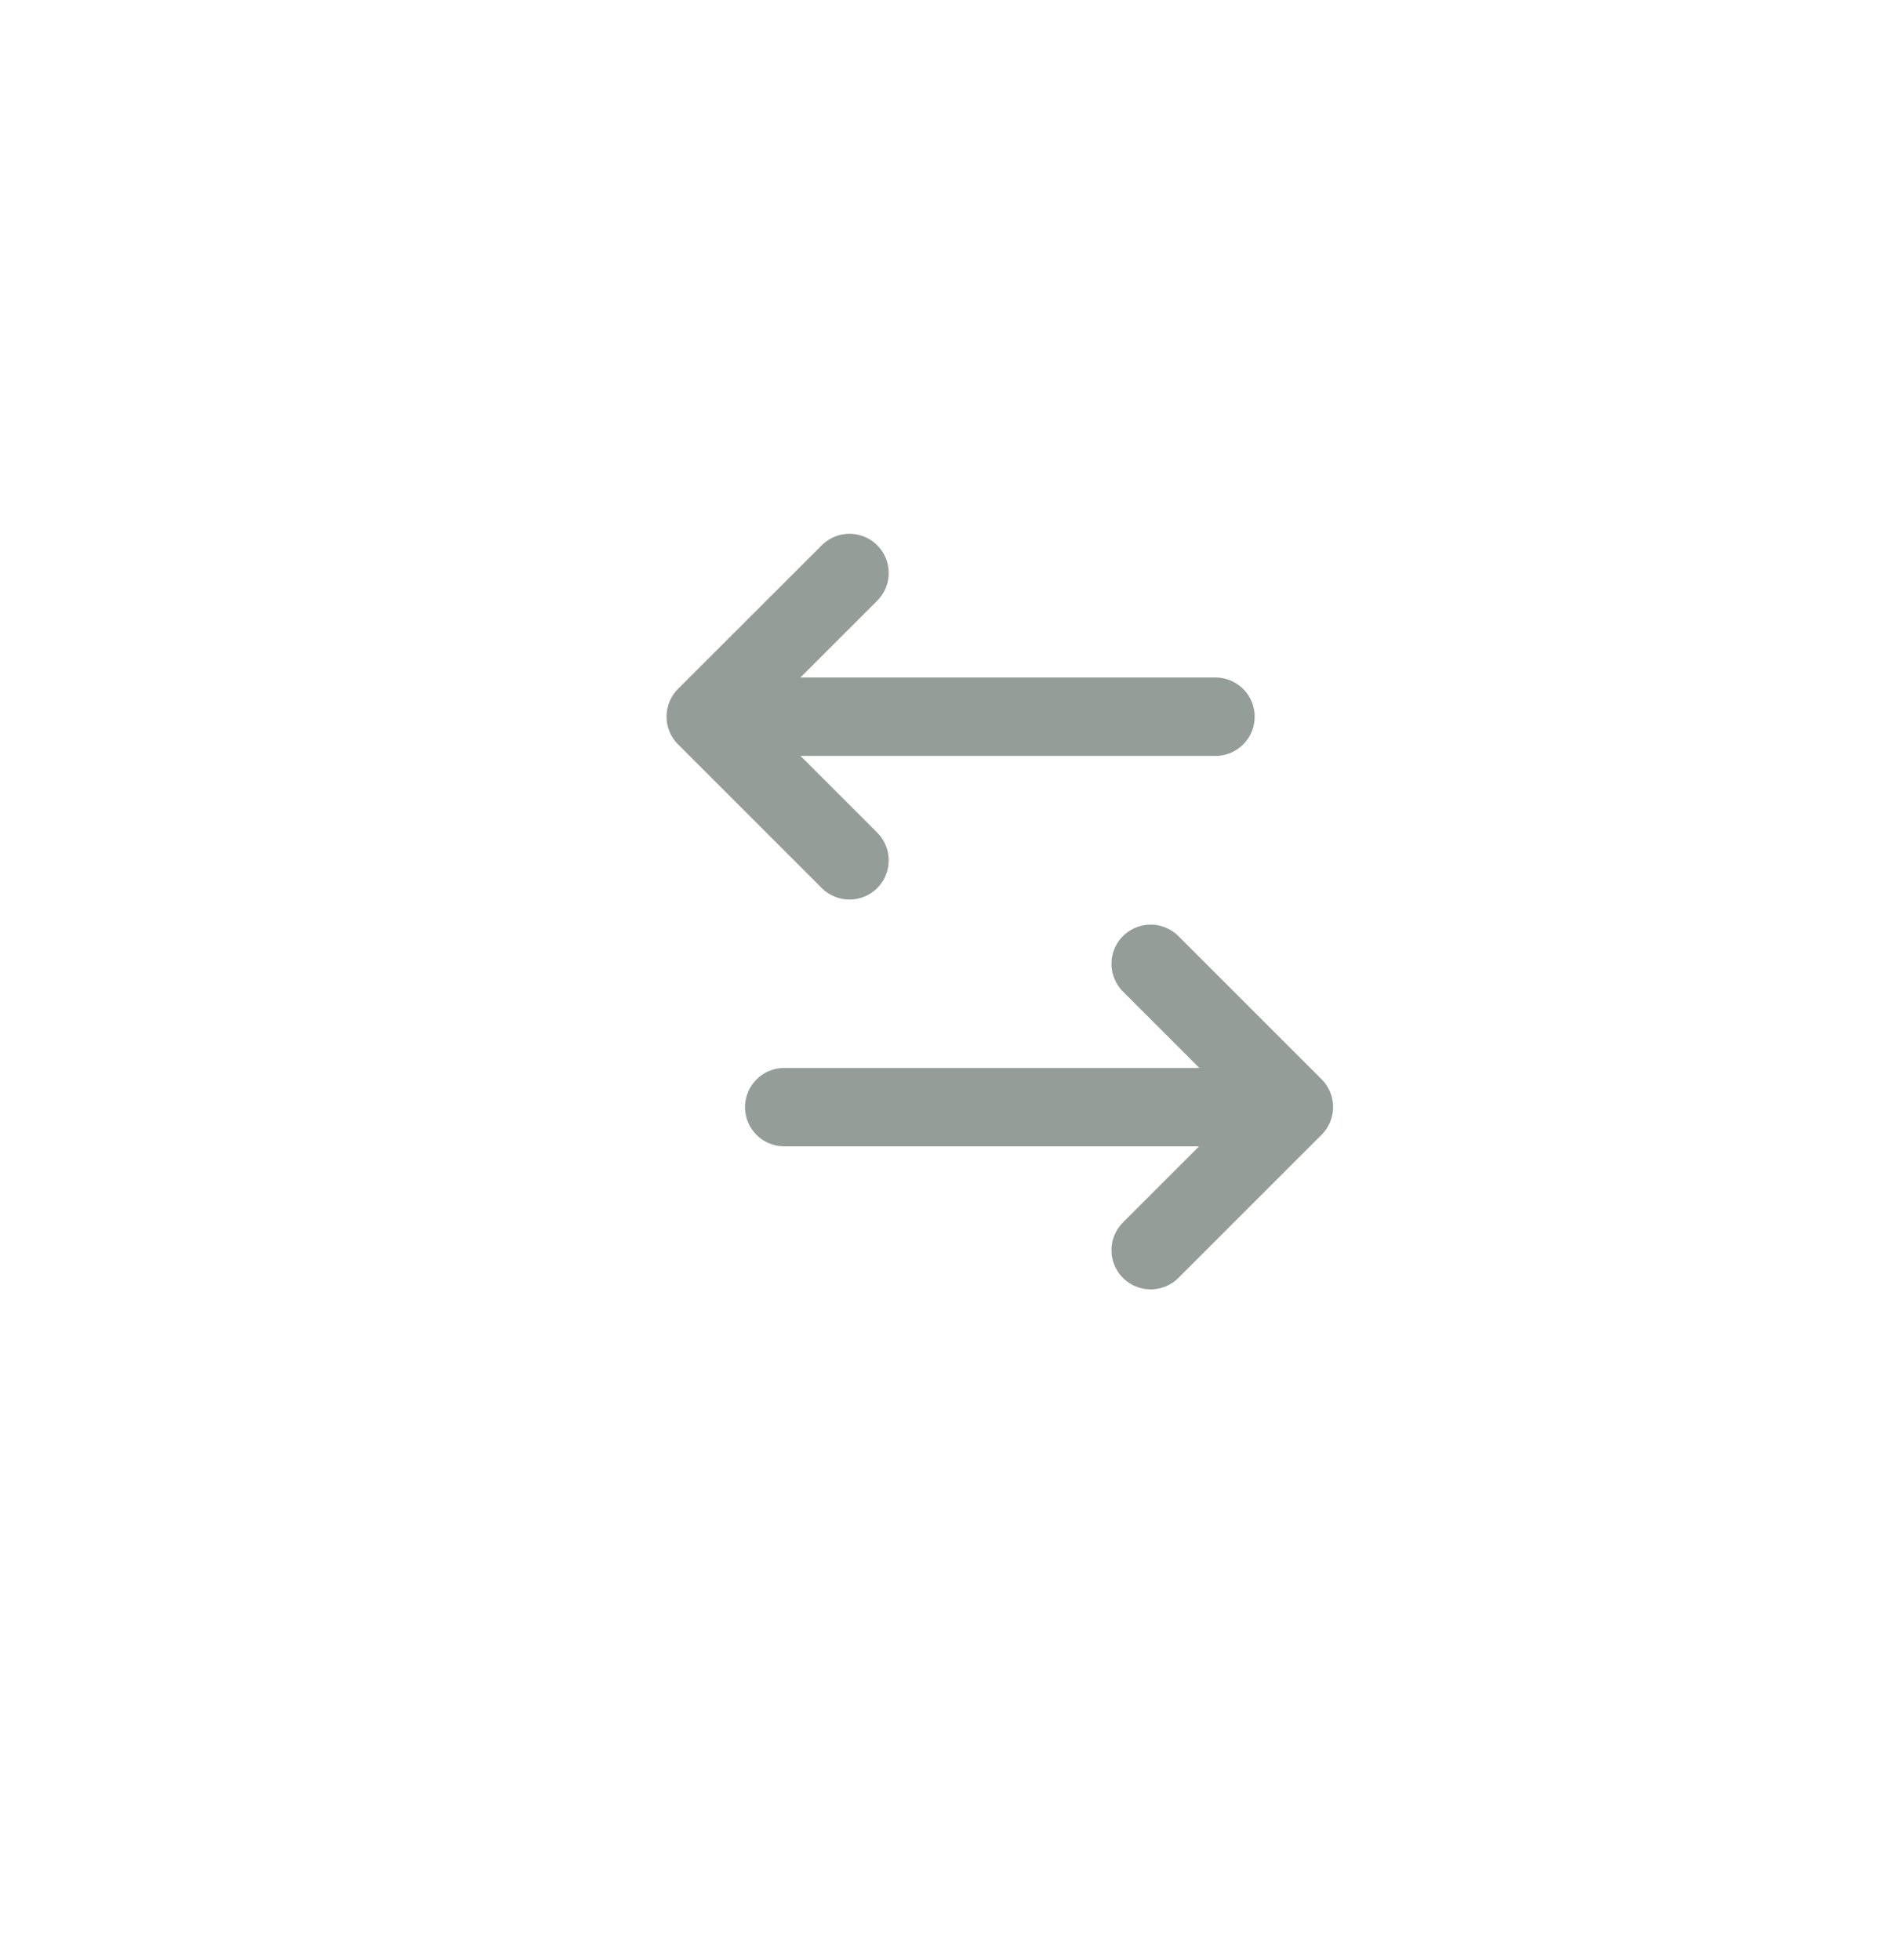 <svg width="24" height="25" viewBox="0 0 24 25" fill="none" xmlns="http://www.w3.org/2000/svg">
<rect width="24" height="24" transform="translate(0 0.141)" fill="none"/>
<path d="M10.833 10.973L9 9.14L10.833 7.308" stroke="#959D99" stroke-linecap="round" stroke-linejoin="round"/>
<path d="M9.5 9.141H15.5" stroke="#959D99" stroke-linecap="round"/>
<path d="M14.674 12.293L16.5 14.119L14.674 15.945" stroke="#959D99" stroke-linecap="round" stroke-linejoin="round"/>
<path d="M16 14.121L10.001 14.121" stroke="#959D99" stroke-linecap="round"/>
</svg>

